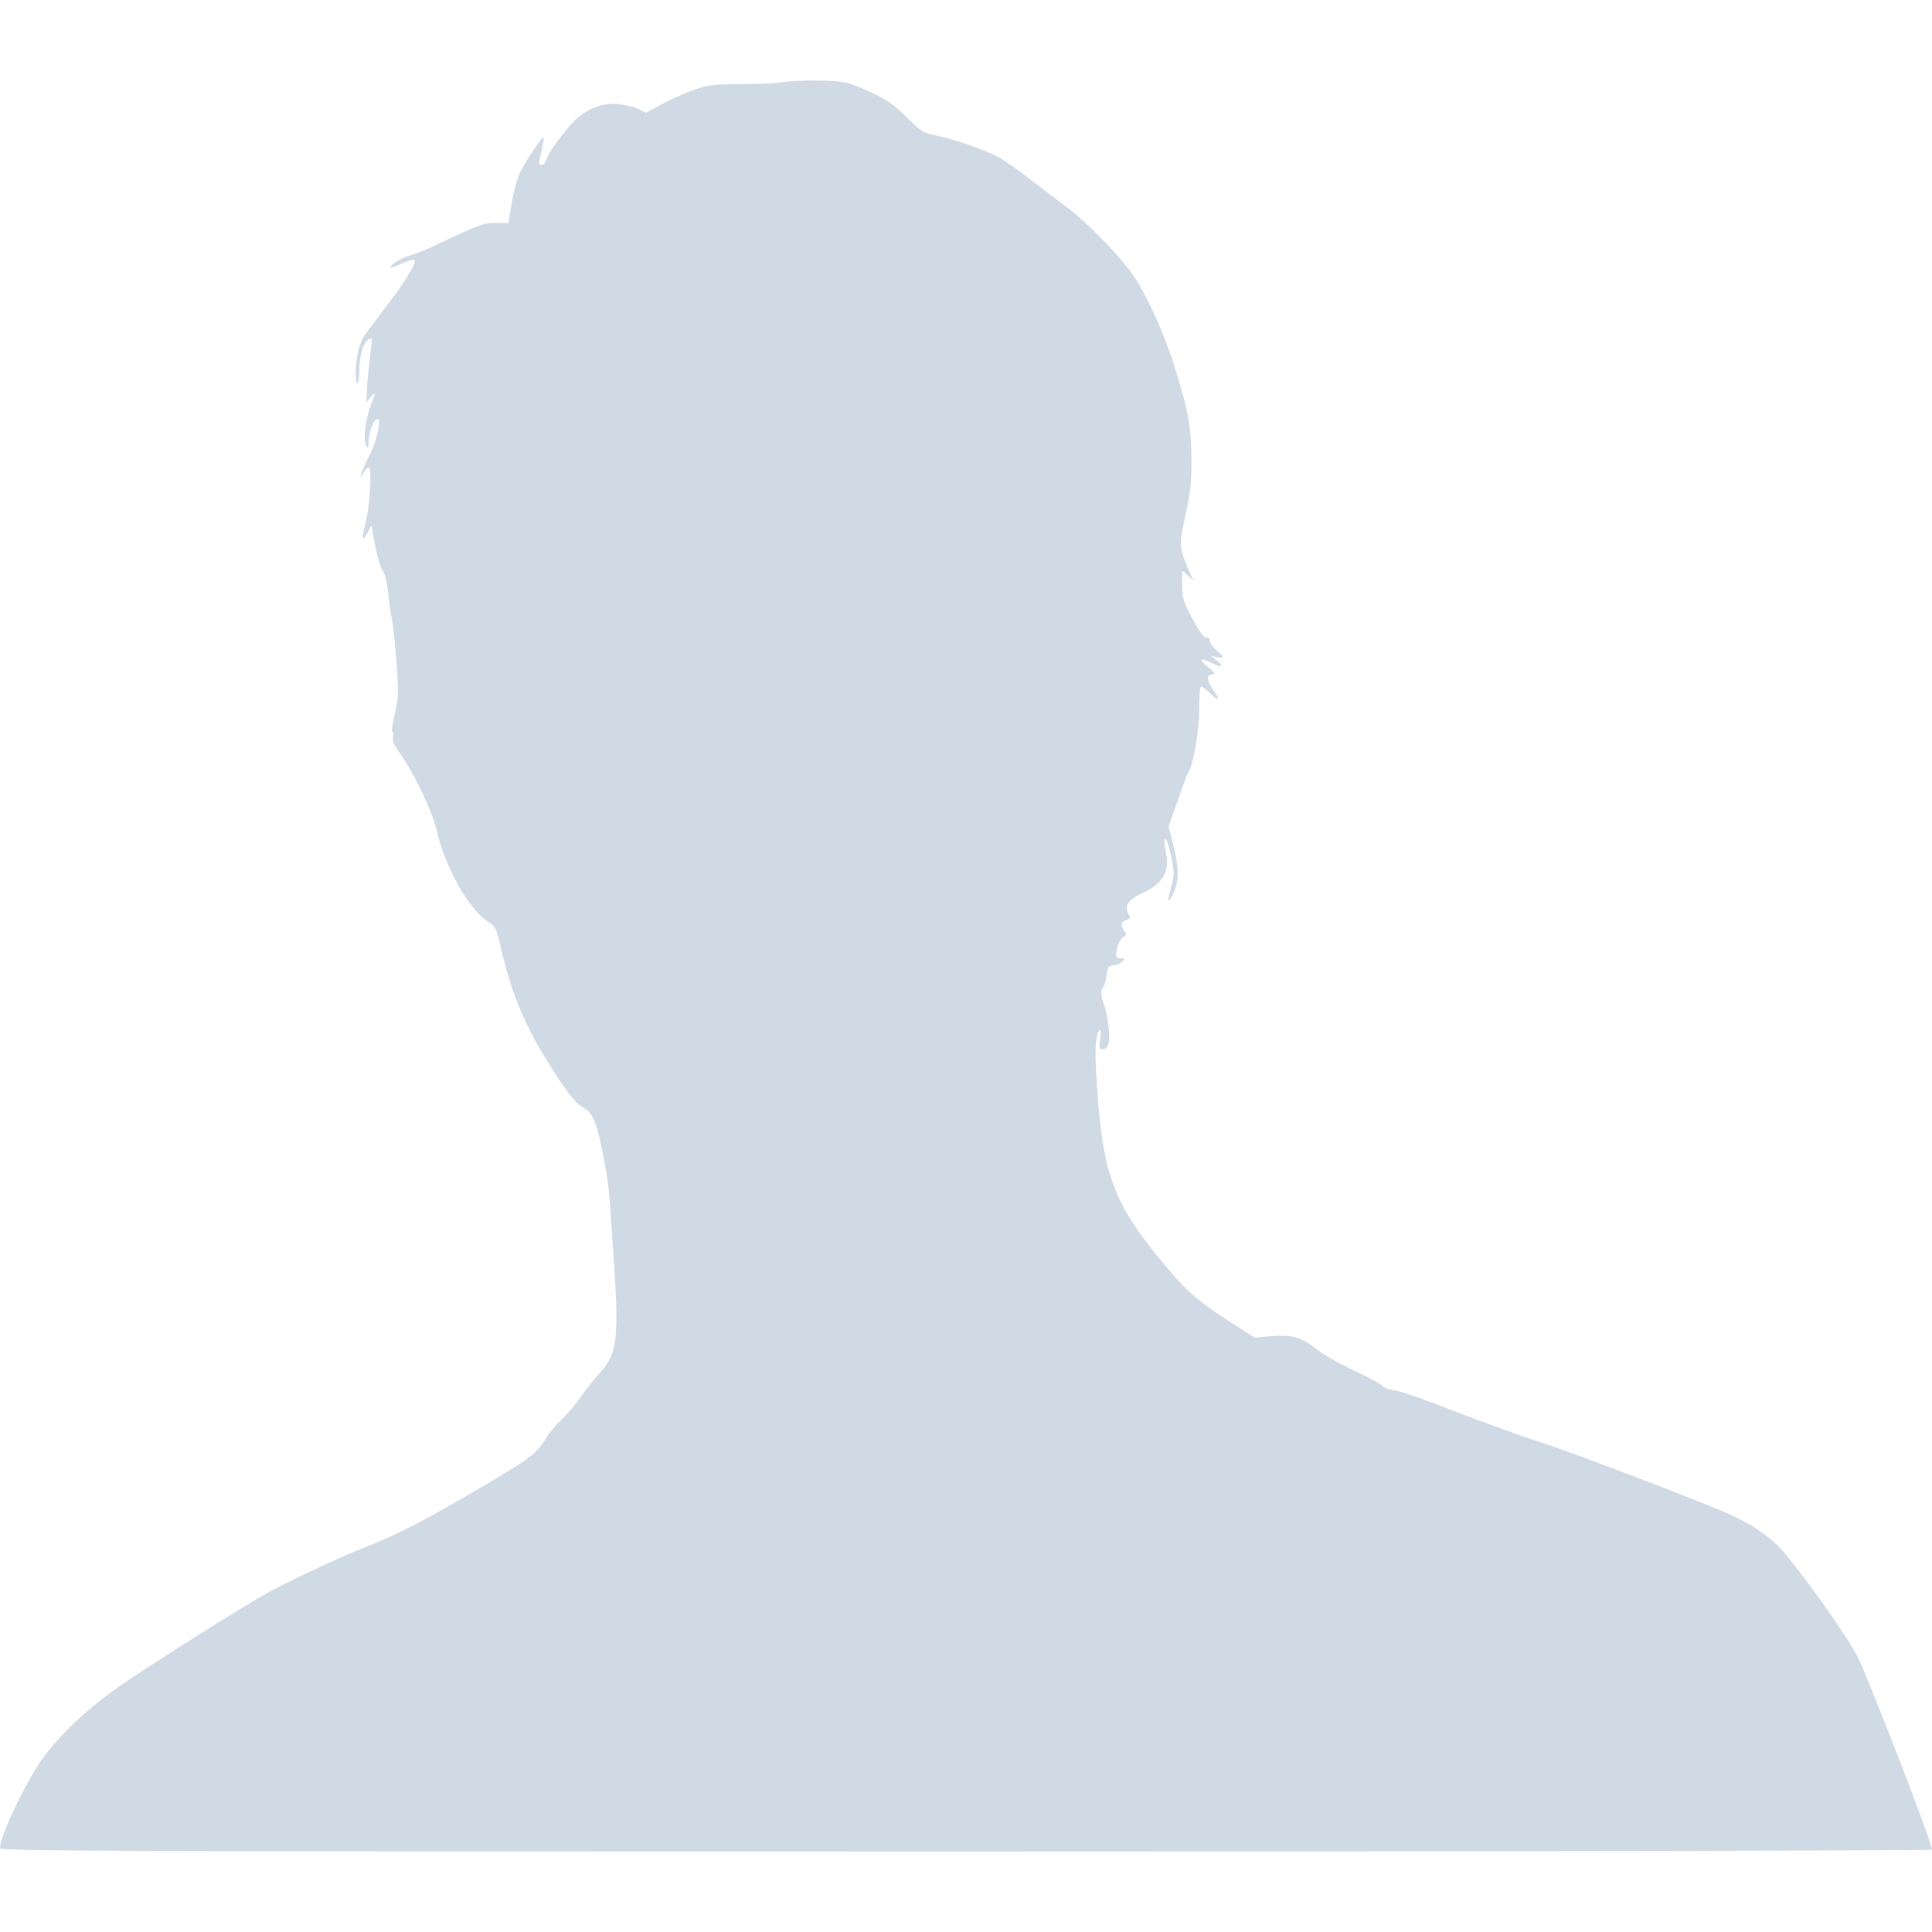 <?xml version="1.0" encoding="UTF-8"?>
<!DOCTYPE svg PUBLIC "-//W3C//DTD SVG 1.1//EN" "http://www.w3.org/Graphics/SVG/1.1/DTD/svg11.dtd">
<svg version="1.1" xmlns="http://www.w3.org/2000/svg" xmlns:xlink="http://www.w3.org/1999/xlink" x="0" y="0" width="22" height="22" viewBox="0, 0, 22, 22">
  <g id="Background">
    <rect x="0" y="0" width="22" height="22" fill="#000000" fill-opacity="0"/>
  </g>
  <g id="Background"/>
  <g id="Layer_1">
    <path d="M8.89,0.939 C8.837,0.948 8.632,0.958 8.436,0.958 C8.116,0.96 8.063,0.967 7.902,1.023 C7.806,1.056 7.643,1.129 7.542,1.184 L7.357,1.284 L7.264,1.24 C7.213,1.216 7.111,1.192 7.035,1.184 C6.84,1.165 6.634,1.259 6.491,1.427 C6.331,1.621 6.258,1.726 6.229,1.803 C6.217,1.844 6.19,1.876 6.171,1.876 C6.13,1.876 6.13,1.874 6.171,1.7 C6.187,1.625 6.198,1.563 6.187,1.563 C6.165,1.563 5.981,1.84 5.921,1.967 C5.892,2.023 5.85,2.174 5.829,2.304 L5.789,2.541 L5.651,2.538 C5.506,2.538 5.436,2.565 4.985,2.78 C4.866,2.837 4.72,2.897 4.667,2.91 C4.572,2.934 4.424,3.028 4.446,3.047 C4.451,3.054 4.505,3.035 4.562,3.008 C4.745,2.927 4.761,2.941 4.669,3.097 C4.623,3.175 4.553,3.281 4.514,3.334 C4.412,3.467 4.22,3.725 4.155,3.812 C4.095,3.896 4.051,4.069 4.051,4.238 C4.051,4.426 4.088,4.394 4.092,4.201 C4.095,4.033 4.138,3.901 4.199,3.864 C4.238,3.837 4.242,3.855 4.22,3.997 C4.211,4.069 4.194,4.231 4.183,4.356 L4.17,4.583 L4.219,4.525 C4.279,4.452 4.281,4.461 4.223,4.613 C4.162,4.77 4.133,5.013 4.17,5.072 C4.191,5.111 4.197,5.105 4.197,5.032 C4.199,4.921 4.25,4.787 4.291,4.772 C4.349,4.753 4.301,4.997 4.211,5.176 C4.167,5.262 4.123,5.361 4.114,5.395 C4.099,5.452 4.099,5.452 4.136,5.387 C4.157,5.351 4.186,5.322 4.201,5.322 C4.238,5.322 4.211,5.779 4.162,5.958 C4.114,6.131 4.123,6.182 4.183,6.069 L4.23,5.985 L4.247,6.081 C4.286,6.306 4.332,6.475 4.366,6.515 C4.385,6.54 4.41,6.637 4.419,6.741 C4.429,6.843 4.448,6.985 4.463,7.057 C4.478,7.13 4.502,7.358 4.516,7.563 C4.54,7.906 4.538,7.954 4.494,8.134 C4.468,8.245 4.456,8.334 4.468,8.334 C4.478,8.334 4.483,8.359 4.475,8.39 C4.463,8.431 4.485,8.479 4.546,8.566 C4.704,8.781 4.922,9.236 4.972,9.453 C5.077,9.896 5.342,10.364 5.567,10.503 C5.642,10.549 5.651,10.574 5.7,10.776 C5.819,11.292 5.959,11.641 6.212,12.05 C6.435,12.415 6.544,12.556 6.644,12.614 C6.748,12.675 6.789,12.767 6.852,13.076 C6.93,13.458 6.93,13.466 6.978,14.179 C7.054,15.249 7.035,15.413 6.825,15.639 C6.753,15.719 6.656,15.839 6.612,15.909 C6.566,15.977 6.473,16.088 6.404,16.156 C6.336,16.221 6.255,16.314 6.229,16.36 C6.108,16.559 6.042,16.608 5.372,16.999 C4.817,17.324 4.514,17.478 4.167,17.615 C3.871,17.731 3.325,17.987 3.063,18.129 C2.779,18.283 1.693,18.968 1.341,19.215 C0.985,19.463 0.65,19.785 0.466,20.052 C0.267,20.343 0,20.91 0,21.047 C0,21.079 1.251,21.083 11,21.083 C17.401,21.083 22,21.073 22,21.062 C22,20.98 21.279,19.117 21.154,18.869 C21.037,18.642 20.63,18.061 20.344,17.712 C20.188,17.521 19.981,17.374 19.708,17.249 C19.371,17.098 17.93,16.548 17.532,16.42 C17.302,16.345 16.863,16.186 16.555,16.066 C16.249,15.945 15.948,15.842 15.888,15.834 C15.824,15.83 15.764,15.805 15.742,15.782 C15.723,15.758 15.58,15.68 15.426,15.61 C15.273,15.54 15.08,15.432 14.995,15.364 C14.815,15.225 14.706,15.194 14.464,15.217 L14.289,15.232 L14.015,15.058 C13.67,14.836 13.53,14.719 13.319,14.47 C12.689,13.731 12.559,13.406 12.492,12.374 C12.463,11.969 12.47,11.802 12.518,11.733 C12.536,11.706 12.538,11.733 12.528,11.822 C12.514,11.926 12.518,11.95 12.547,11.95 C12.623,11.95 12.642,11.885 12.625,11.704 C12.615,11.608 12.593,11.492 12.574,11.446 C12.536,11.354 12.531,11.26 12.562,11.241 C12.574,11.231 12.591,11.176 12.601,11.111 C12.613,11.01 12.623,10.997 12.678,10.993 C12.713,10.993 12.758,10.973 12.779,10.951 C12.814,10.916 12.812,10.913 12.764,10.913 C12.727,10.913 12.71,10.899 12.71,10.867 C12.71,10.793 12.761,10.678 12.8,10.663 C12.824,10.653 12.829,10.639 12.814,10.617 C12.757,10.545 12.758,10.502 12.82,10.48 C12.873,10.46 12.877,10.451 12.853,10.413 C12.795,10.321 12.846,10.241 13.011,10.169 C13.248,10.061 13.327,9.918 13.272,9.687 C13.259,9.626 13.256,9.566 13.268,9.556 C13.29,9.533 13.365,9.834 13.365,9.944 C13.365,9.983 13.348,10.068 13.329,10.13 C13.283,10.282 13.302,10.299 13.365,10.164 C13.428,10.026 13.425,9.879 13.36,9.622 L13.307,9.411 L13.414,9.108 C13.471,8.942 13.527,8.793 13.537,8.781 C13.588,8.713 13.656,8.315 13.656,8.082 C13.656,7.944 13.663,7.826 13.676,7.821 C13.685,7.814 13.729,7.846 13.775,7.891 C13.882,7.995 13.901,7.978 13.816,7.858 C13.746,7.756 13.733,7.684 13.79,7.684 C13.845,7.684 13.834,7.65 13.753,7.593 C13.649,7.515 13.663,7.482 13.777,7.539 C13.908,7.606 13.95,7.599 13.862,7.528 L13.79,7.467 L13.857,7.482 C13.943,7.501 13.94,7.479 13.85,7.402 C13.812,7.371 13.777,7.322 13.777,7.298 C13.777,7.272 13.76,7.257 13.736,7.26 C13.709,7.262 13.659,7.195 13.578,7.046 C13.474,6.848 13.462,6.813 13.462,6.662 L13.462,6.496 L13.526,6.553 L13.588,6.611 L13.547,6.515 C13.423,6.231 13.423,6.221 13.498,5.871 C13.556,5.602 13.569,5.498 13.567,5.226 C13.564,4.852 13.534,4.686 13.373,4.168 C13.246,3.766 13.032,3.303 12.874,3.093 C12.703,2.864 12.363,2.522 12.16,2.368 C12.055,2.288 11.856,2.139 11.716,2.031 C11.575,1.922 11.414,1.811 11.356,1.782 C11.195,1.7 10.895,1.596 10.689,1.55 C10.505,1.51 10.496,1.503 10.325,1.335 C10.192,1.203 10.102,1.138 9.942,1.062 C9.829,1.008 9.687,0.951 9.627,0.939 C9.501,0.91 9.03,0.91 8.89,0.939 z" fill="#CFDAE5"/>
  </g>
</svg>
